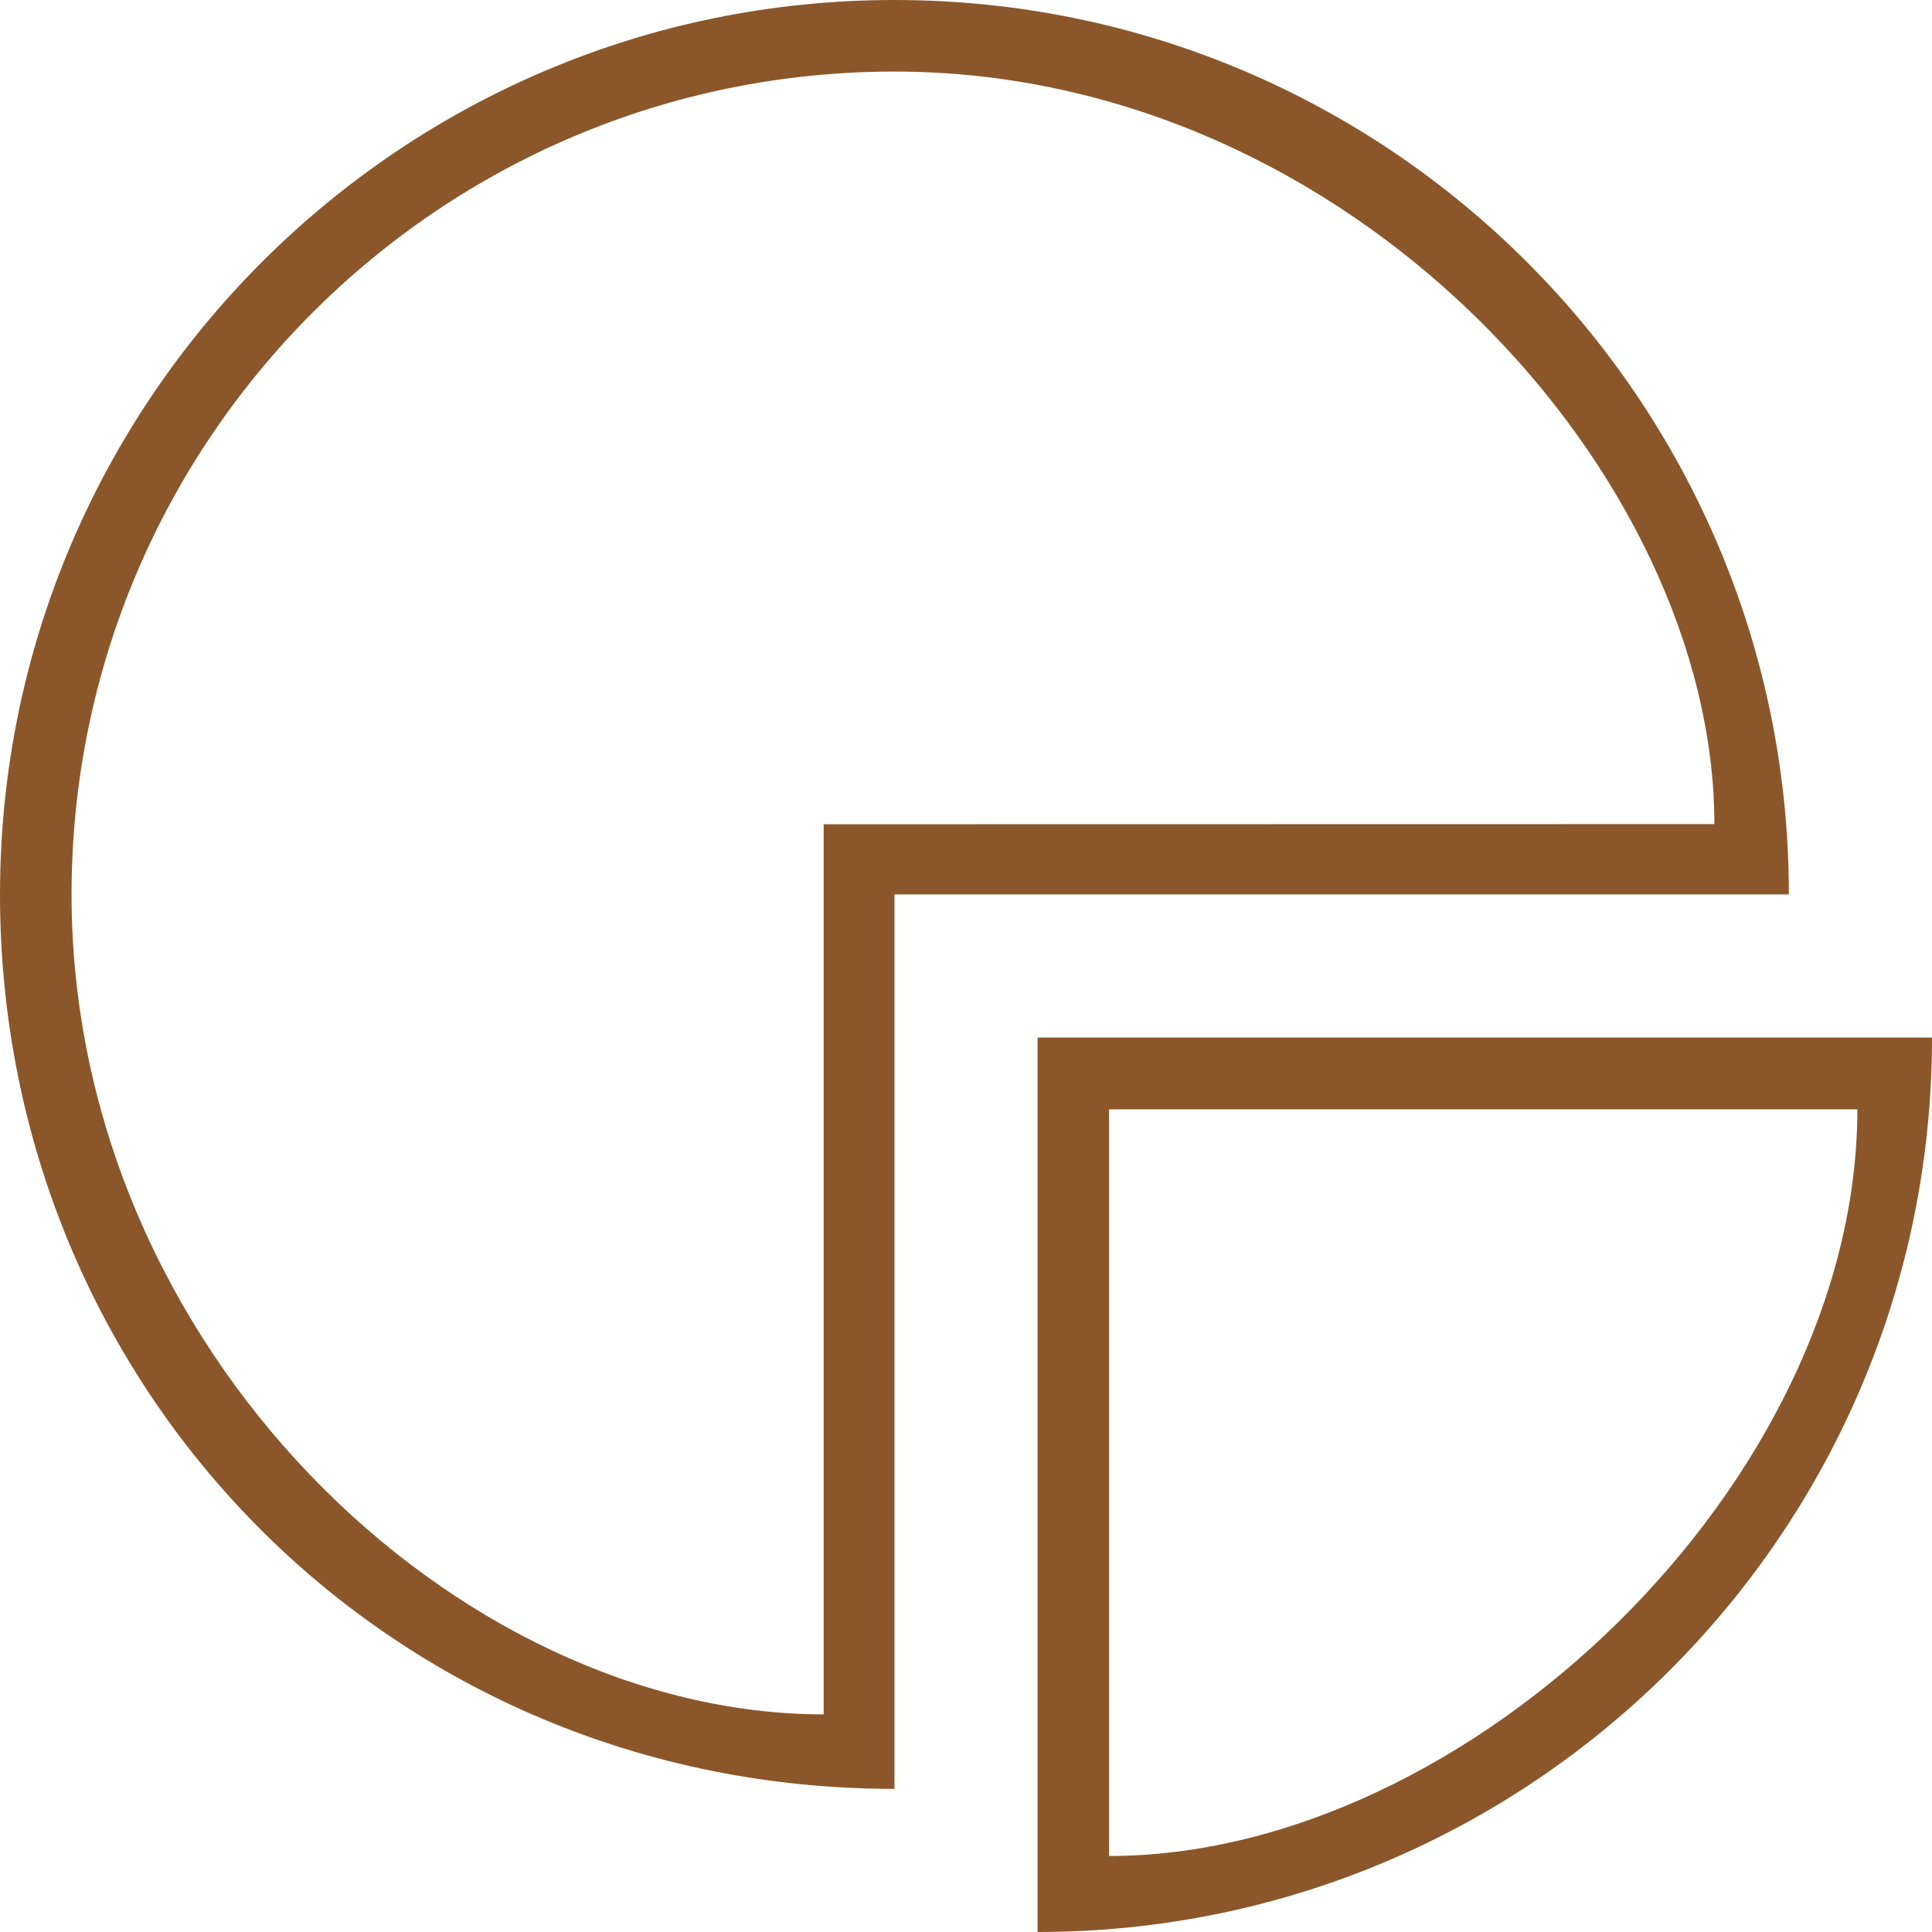 <?xml version="1.0" encoding="UTF-8" standalone="no"?>
<svg width="50px" height="50px" viewBox="0 0 50 50" version="1.1" xmlns="http://www.w3.org/2000/svg" xmlns:xlink="http://www.w3.org/1999/xlink" xmlns:sketch="http://www.bohemiancoding.com/sketch/ns">
    <!-- Generator: Sketch 3.1.1 (8761) - http://www.bohemiancoding.com/sketch -->
    <title>pie_chart_L</title>
    <desc>Created with Sketch.</desc>
    <defs></defs>
    <g id="Page-1" stroke="none" stroke-width="1" fill="none" fill-rule="evenodd" sketch:type="MSPage">
        <g id="line-icons" sketch:type="MSLayerGroup" transform="translate(-399, -197)" fill="#8B572A">
            <g id="row-3-line-icons" transform="translate(4, 197)" sketch:type="MSShapeGroup">
                <path d="M418.148,46.296 L418.148,23.148 L441.296,23.148 C441.296,10.364 430.933,0 418.148,0 C405.364,0 395,10.364 395,23.148 C395,35.933 405.092,46.296 418.148,46.296 Z M416.317,44.368 C416.317,36.829 416.317,28.871 416.317,21.332 L439.368,21.328 C439.368,12.29 429.972,1.852 418.148,1.852 C406.387,1.852 396.852,11.387 396.852,23.148 C396.852,34.91 406.82,44.368 416.317,44.368 Z M421.852,50 C434.636,50 445,39.636 445,26.852 C445,26.852 421.852,26.852 421.852,26.852 C421.852,26.852 421.852,50 421.852,50 Z M443.068,28.709 C436.613,28.709 423.703,28.709 423.703,28.709 C423.703,28.709 423.703,48.033 423.703,48.033 C433.004,48.033 443.068,38.352 443.068,28.709 Z" id="pie_chart_L"></path>
            </g>
        </g>
    </g>
</svg>